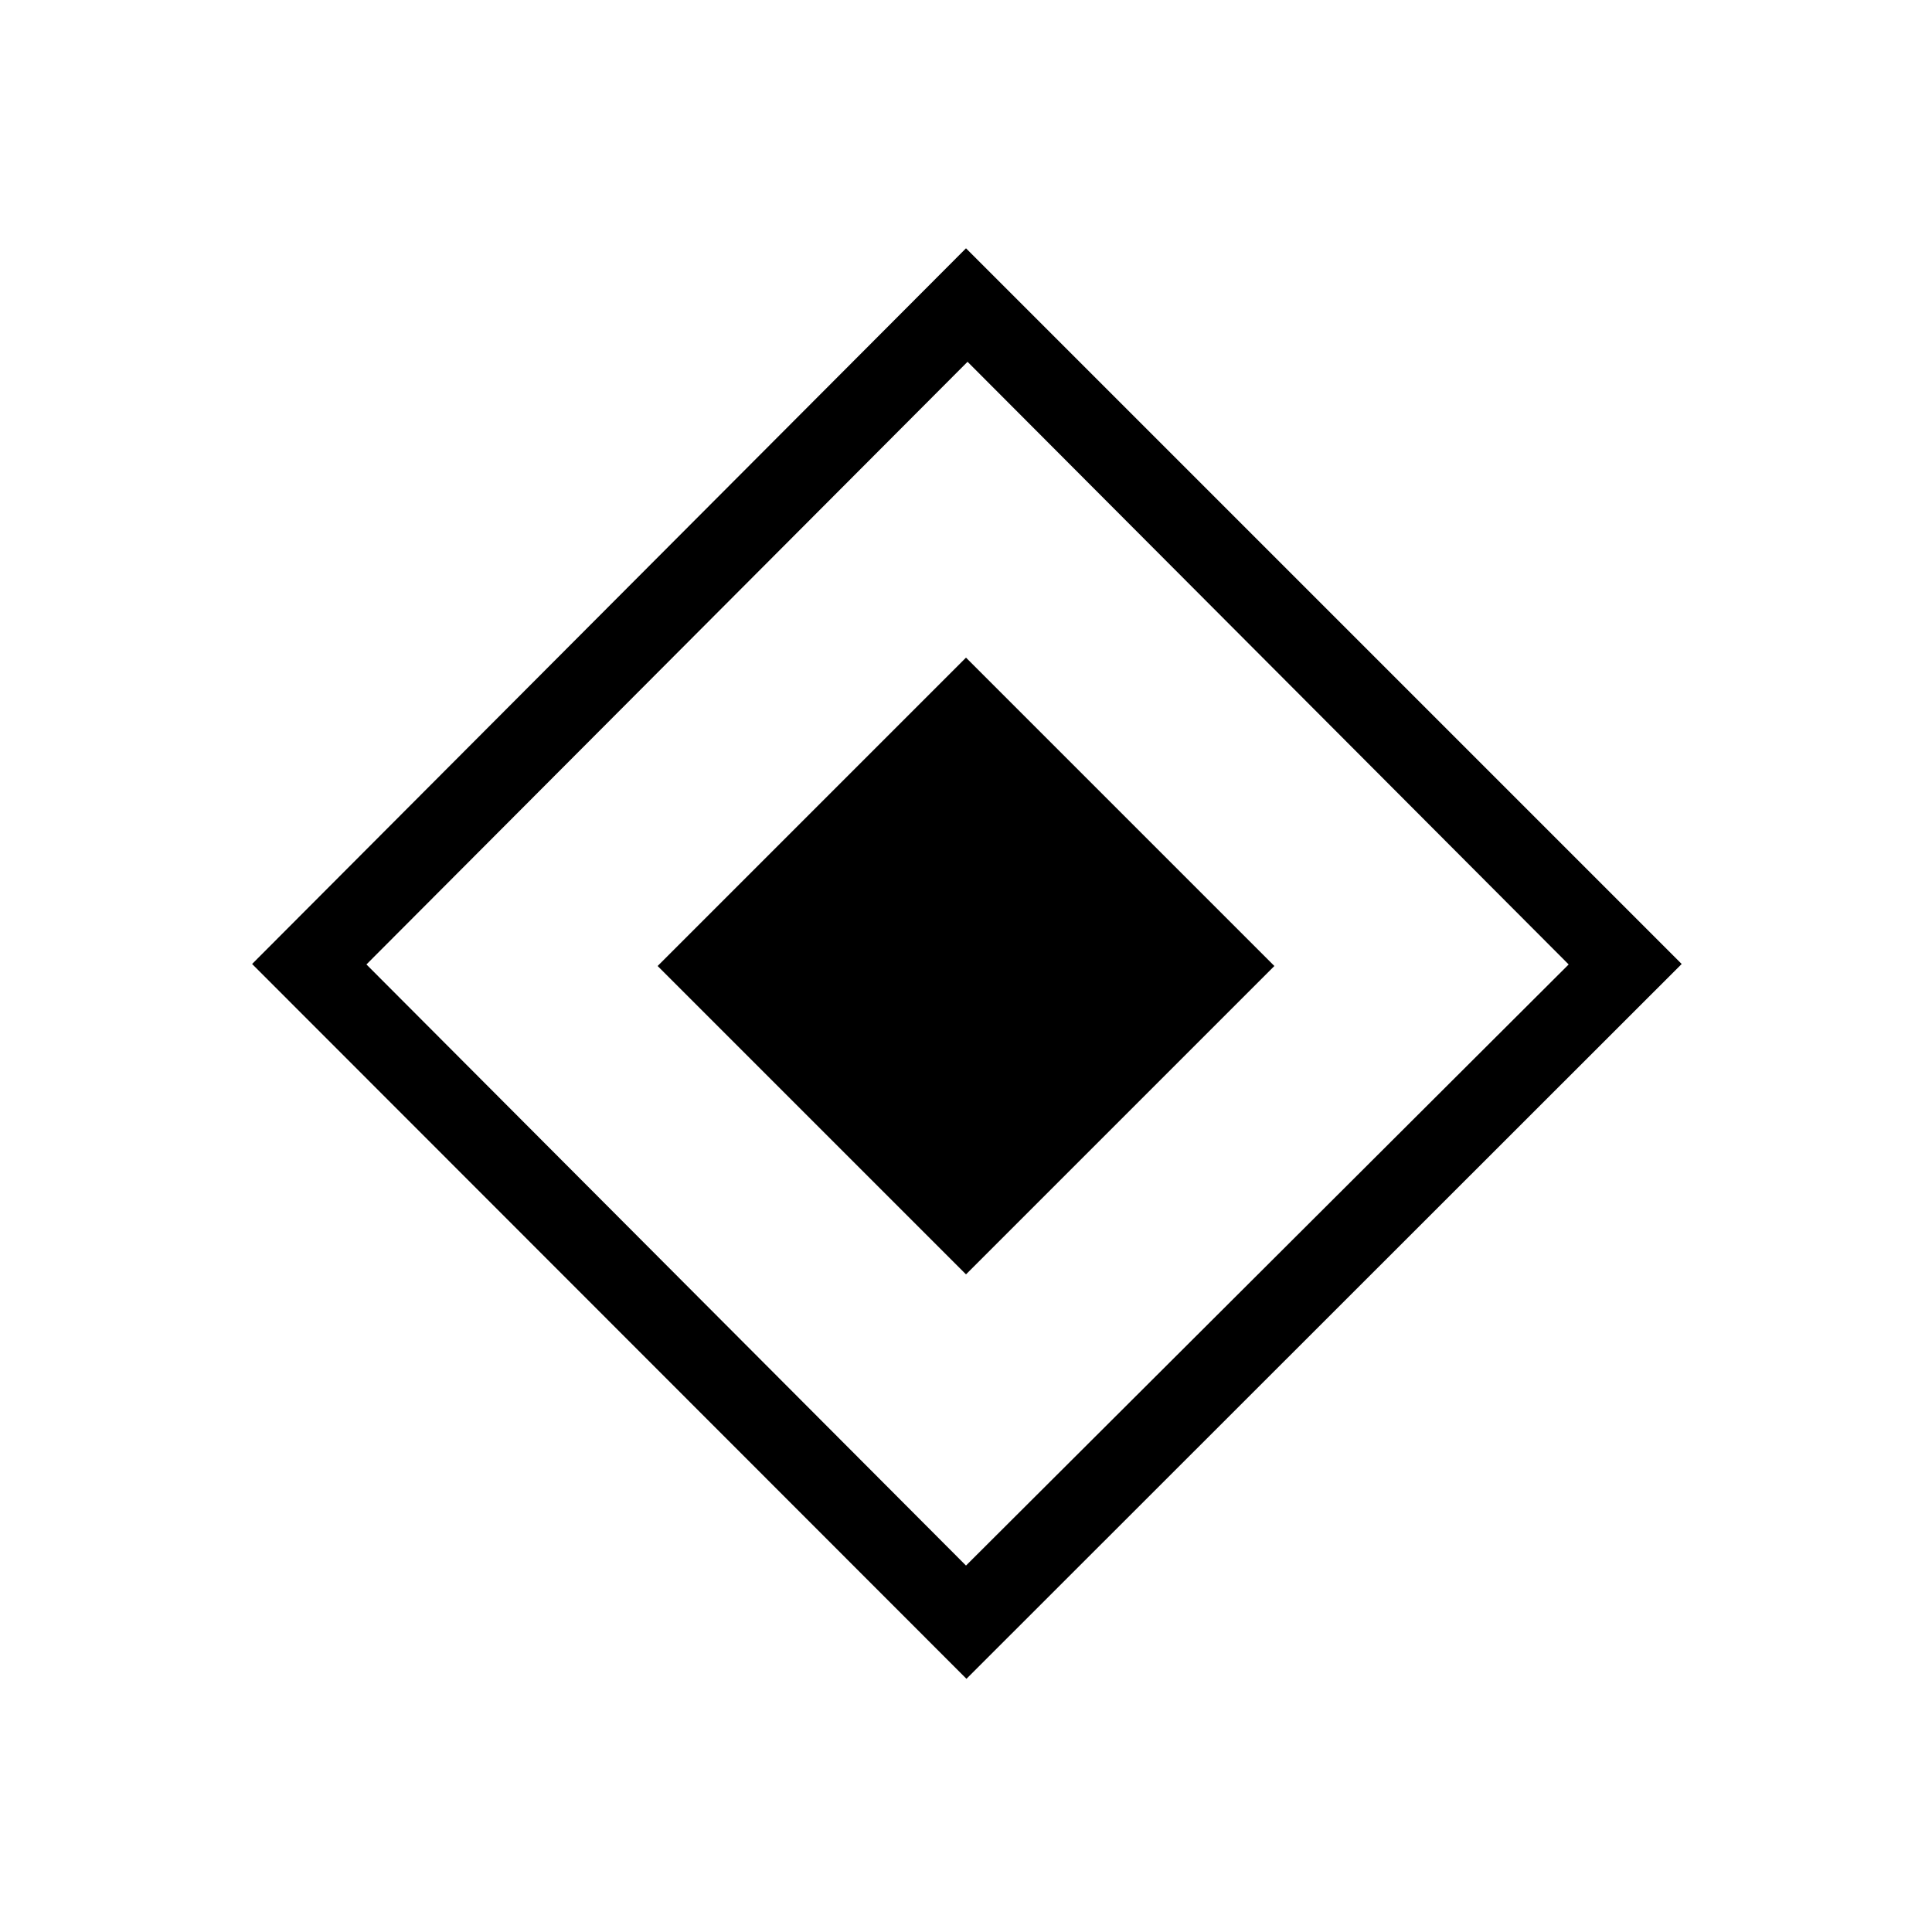 <svg xmlns="http://www.w3.org/2000/svg" height="48" viewBox="0 -960 960 960" width="48"><path d="M480-326.77 326.77-480 480-633.23 633.23-480 480-326.77Zm.23 200.96L125.27-481 480-836.62 835.62-481 480.23-125.81Zm-.23-56.27 299.46-298.69-298.69-299.46-298.69 299.46L480-182.08Z"/></svg>
